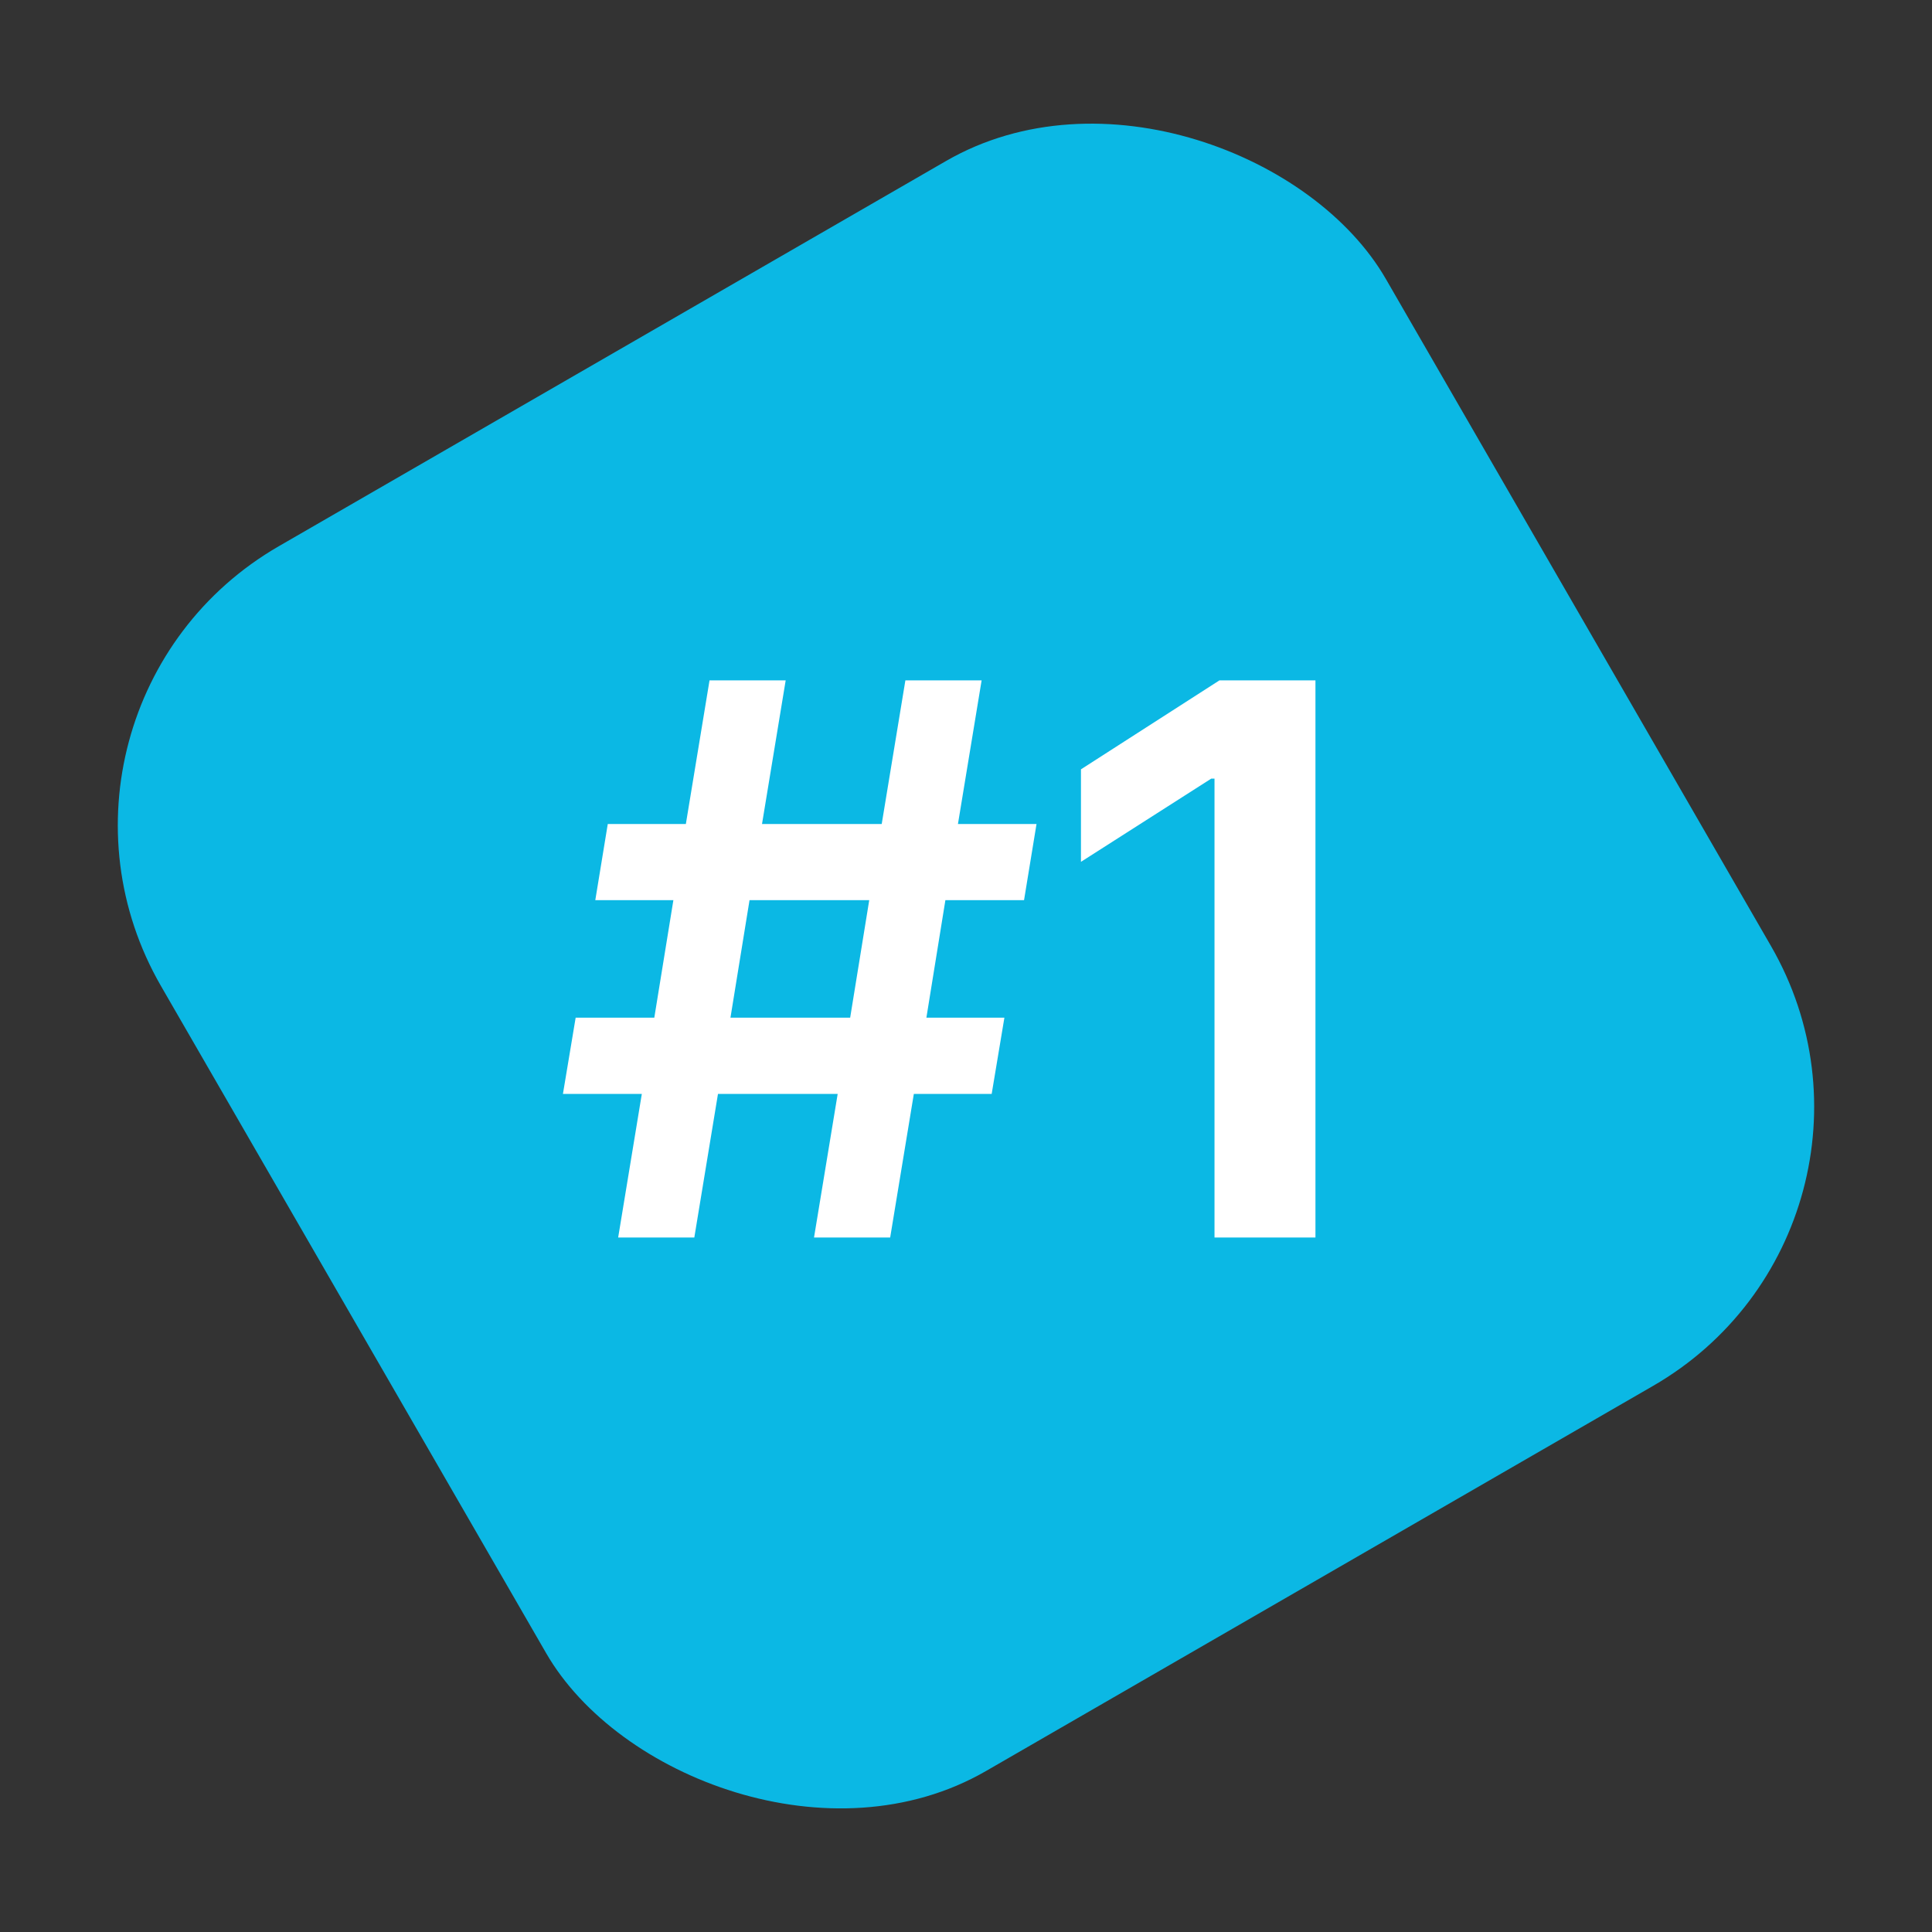 <svg width="24" height="24" viewBox="0 0 24 24" fill="none" xmlns="http://www.w3.org/2000/svg">
<rect x="0" y="0" width="24" height="24" fill="#333333" stroke="none"/>
<rect y="8.785" width="17.569" height="17.569" rx="4" transform="rotate(-30 0 8.785)" fill="#0BB8E4"/>
<path d="M10.112 15.373H11.058L11.352 13.589H12.319L12.477 12.642H11.508L11.744 11.182H12.721L12.876 10.236H11.9L12.194 8.452H11.247L10.953 10.236H9.466L9.76 8.452H8.814L8.52 10.236H7.55L7.395 11.182H8.365L8.128 12.642H7.151L6.993 13.589H7.973L7.679 15.373H8.625L8.919 13.589H10.406L10.112 15.373ZM9.074 12.642L9.311 11.182H10.798L10.561 12.642H9.074Z" fill="white"/>
<path d="M16.341 8.452H15.148L13.428 9.557V10.706L15.047 9.672H15.087V15.373H16.341V8.452Z" fill="white"/>
</svg>
